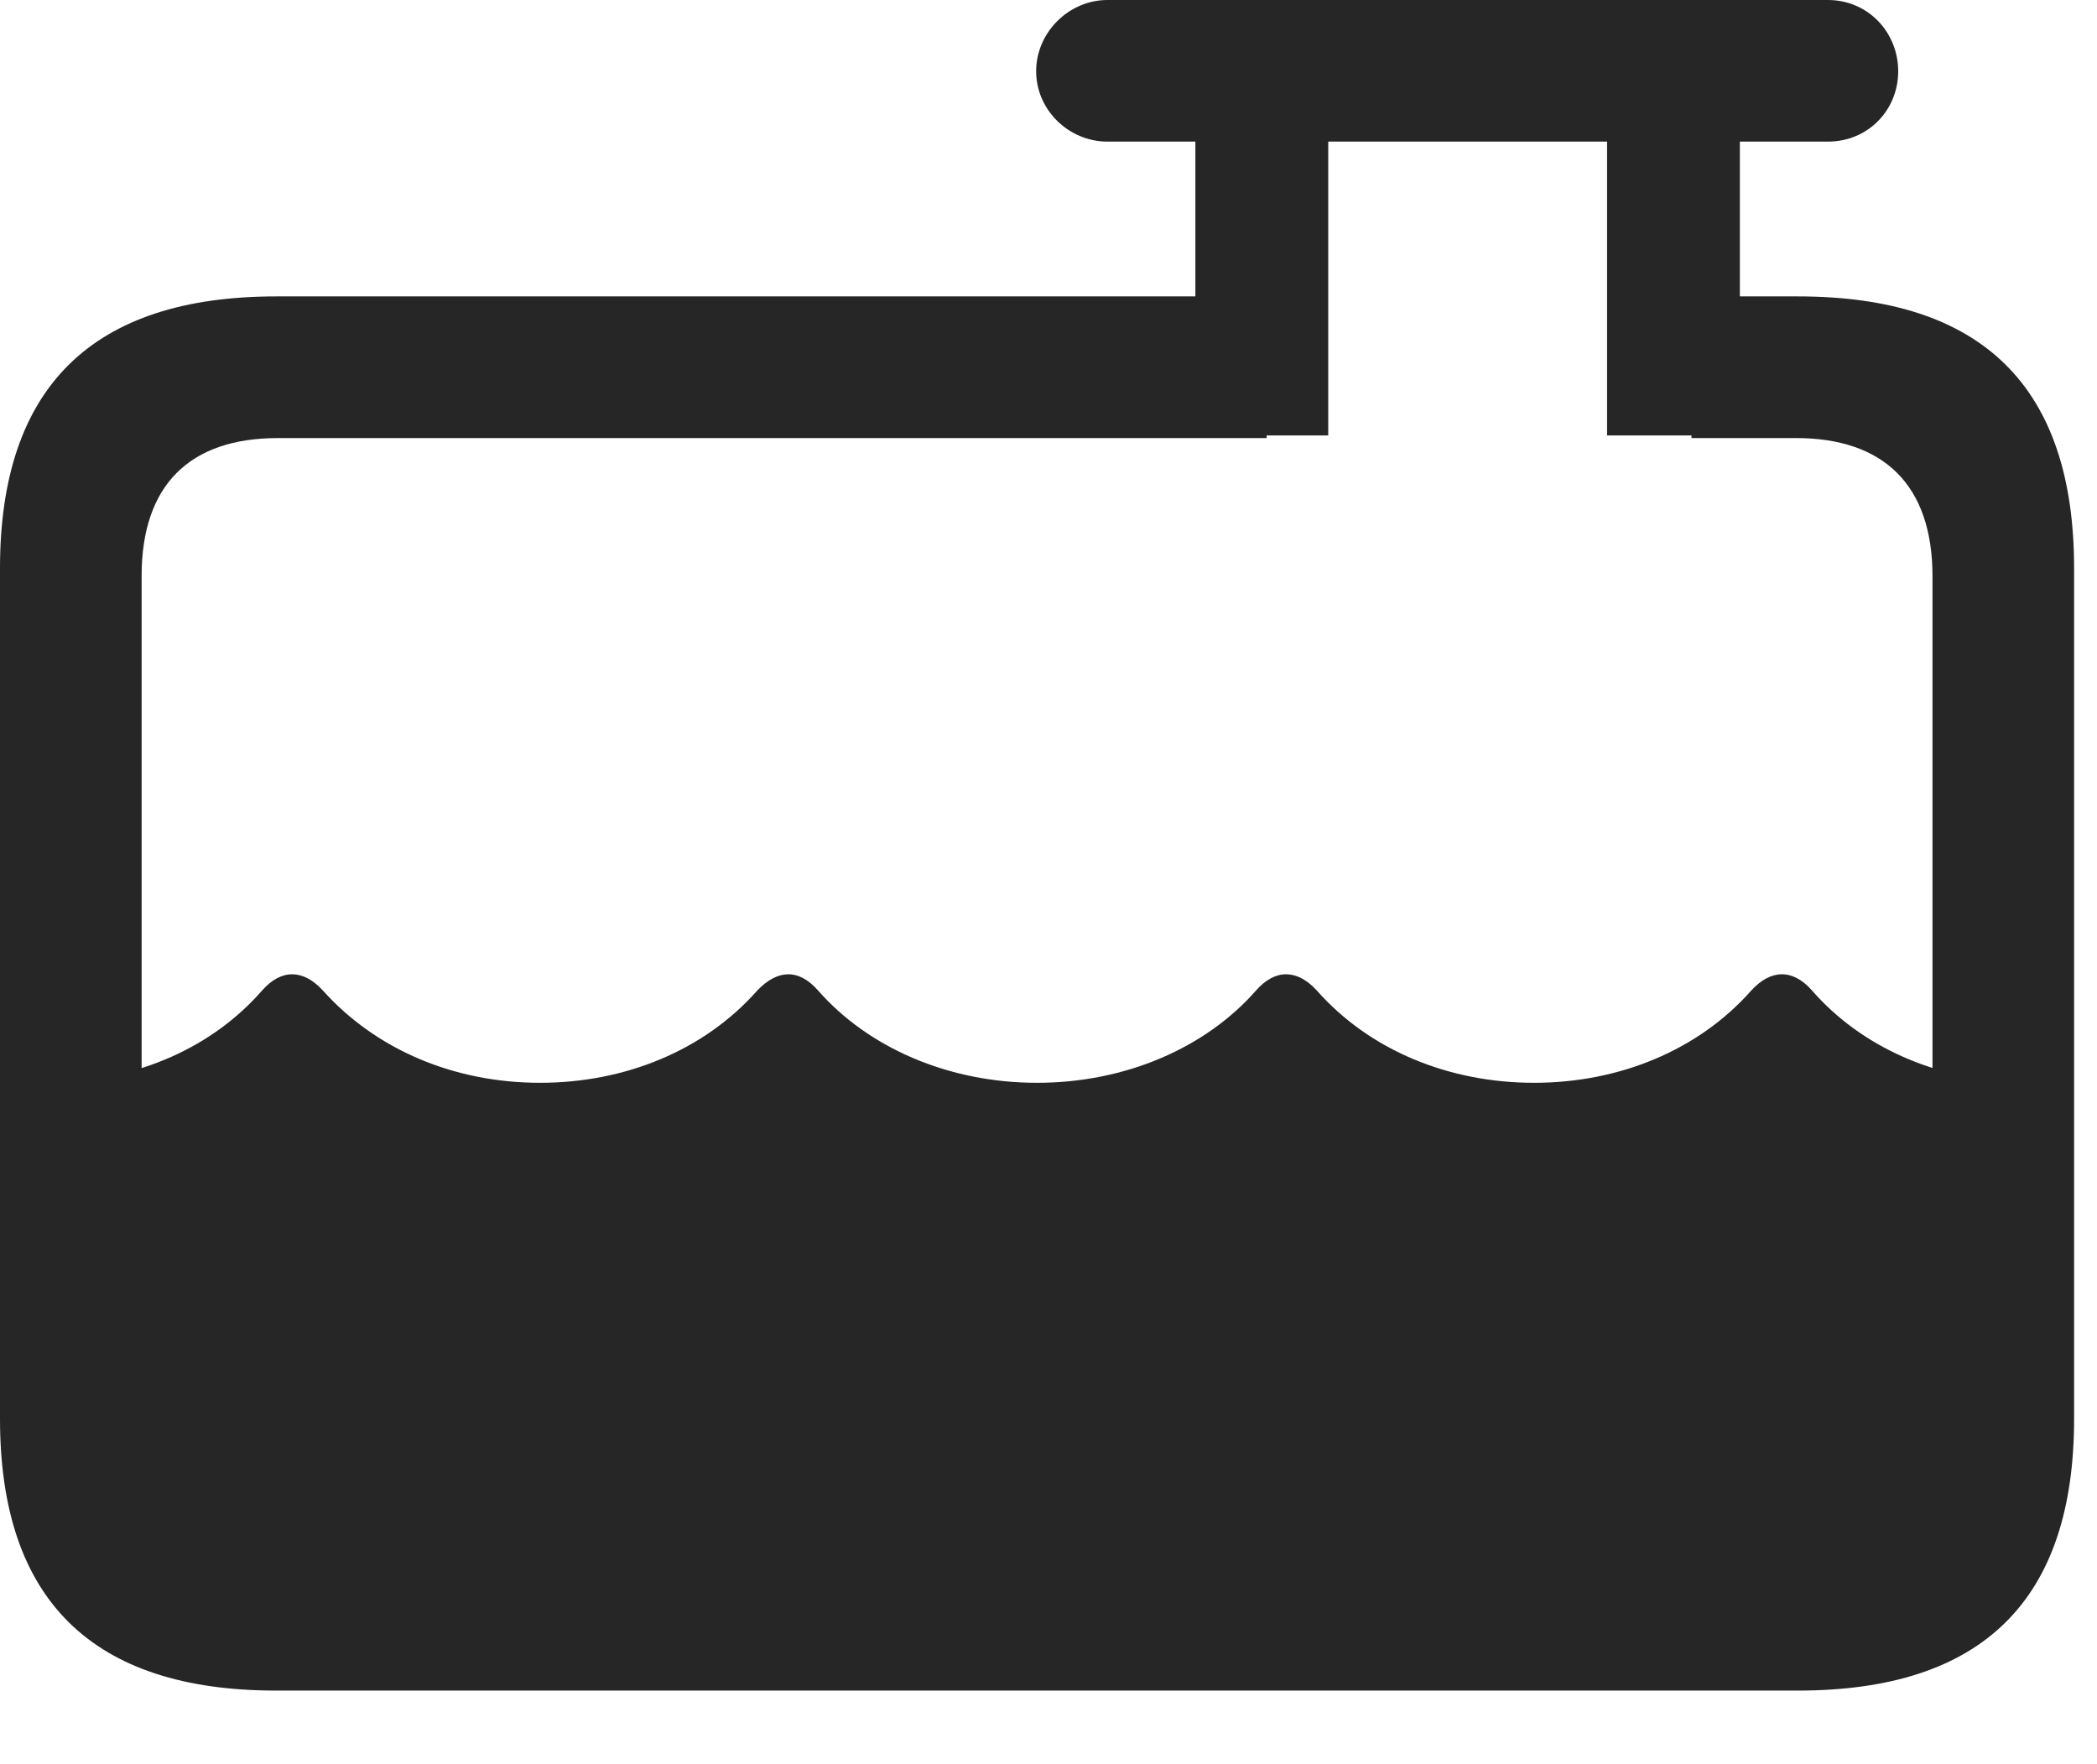 <?xml version="1.0" encoding="UTF-8"?>
<!--Generator: Apple Native CoreSVG 326-->
<!DOCTYPE svg
PUBLIC "-//W3C//DTD SVG 1.1//EN"
       "http://www.w3.org/Graphics/SVG/1.1/DTD/svg11.dtd">
<svg version="1.1" xmlns="http://www.w3.org/2000/svg" xmlns:xlink="http://www.w3.org/1999/xlink" viewBox="0 0 32.594 27.412">
 <g>
  <rect height="27.412" opacity="0" width="32.594" x="0" y="0"/>
  <path d="M4.293 26.277L27.945 26.277C30.816 26.277 32.238 24.869 32.238 22.053L32.238 8.832C32.238 6.016 30.816 4.607 27.945 4.607L26.291 4.607L26.291 6.809L27.918 6.809C29.271 6.809 30.037 7.533 30.037 8.955L30.037 21.93C30.037 23.352 29.271 24.076 27.918 24.076L4.32 24.076C2.953 24.076 2.201 23.352 2.201 21.93L2.201 8.955C2.201 7.533 2.953 6.809 4.32 6.809L19.688 6.809L19.688 4.607L4.293 4.607C1.436 4.607 0 6.016 0 8.832L0 22.053C0 24.869 1.436 26.277 4.293 26.277ZM3.527 25.279L28.752 25.279C30.393 25.279 31.473 24.117 31.473 22.422L31.473 16.83C30.078 16.803 28.916 16.256 28.164 15.395C27.863 15.053 27.521 15.066 27.221 15.395C26.4 16.324 25.17 16.83 23.844 16.83C22.518 16.83 21.287 16.324 20.467 15.395C20.166 15.066 19.824 15.053 19.523 15.395C18.744 16.283 17.5 16.83 16.119 16.83C14.738 16.83 13.494 16.283 12.715 15.395C12.414 15.053 12.086 15.066 11.771 15.395C10.951 16.324 9.721 16.83 8.395 16.83C7.068 16.83 5.852 16.324 5.018 15.395C4.717 15.066 4.375 15.053 4.074 15.395C3.322 16.256 2.174 16.803 0.766 16.83L0.766 22.422C0.766 24.117 1.846 25.279 3.527 25.279ZM18.58 6.768L20.645 6.768L20.645 1.23L18.58 1.23ZM24.979 6.768L27.043 6.768L27.043 1.23L24.979 1.23ZM17.213 2.201L28.41 2.201C29.039 2.201 29.504 1.709 29.504 1.107C29.504 0.506 29.039 0 28.41 0L17.213 0C16.611 0 16.105 0.506 16.105 1.107C16.105 1.709 16.611 2.201 17.213 2.201Z" fill="black" fill-opacity="0.85"/>
 </g>
</svg>
